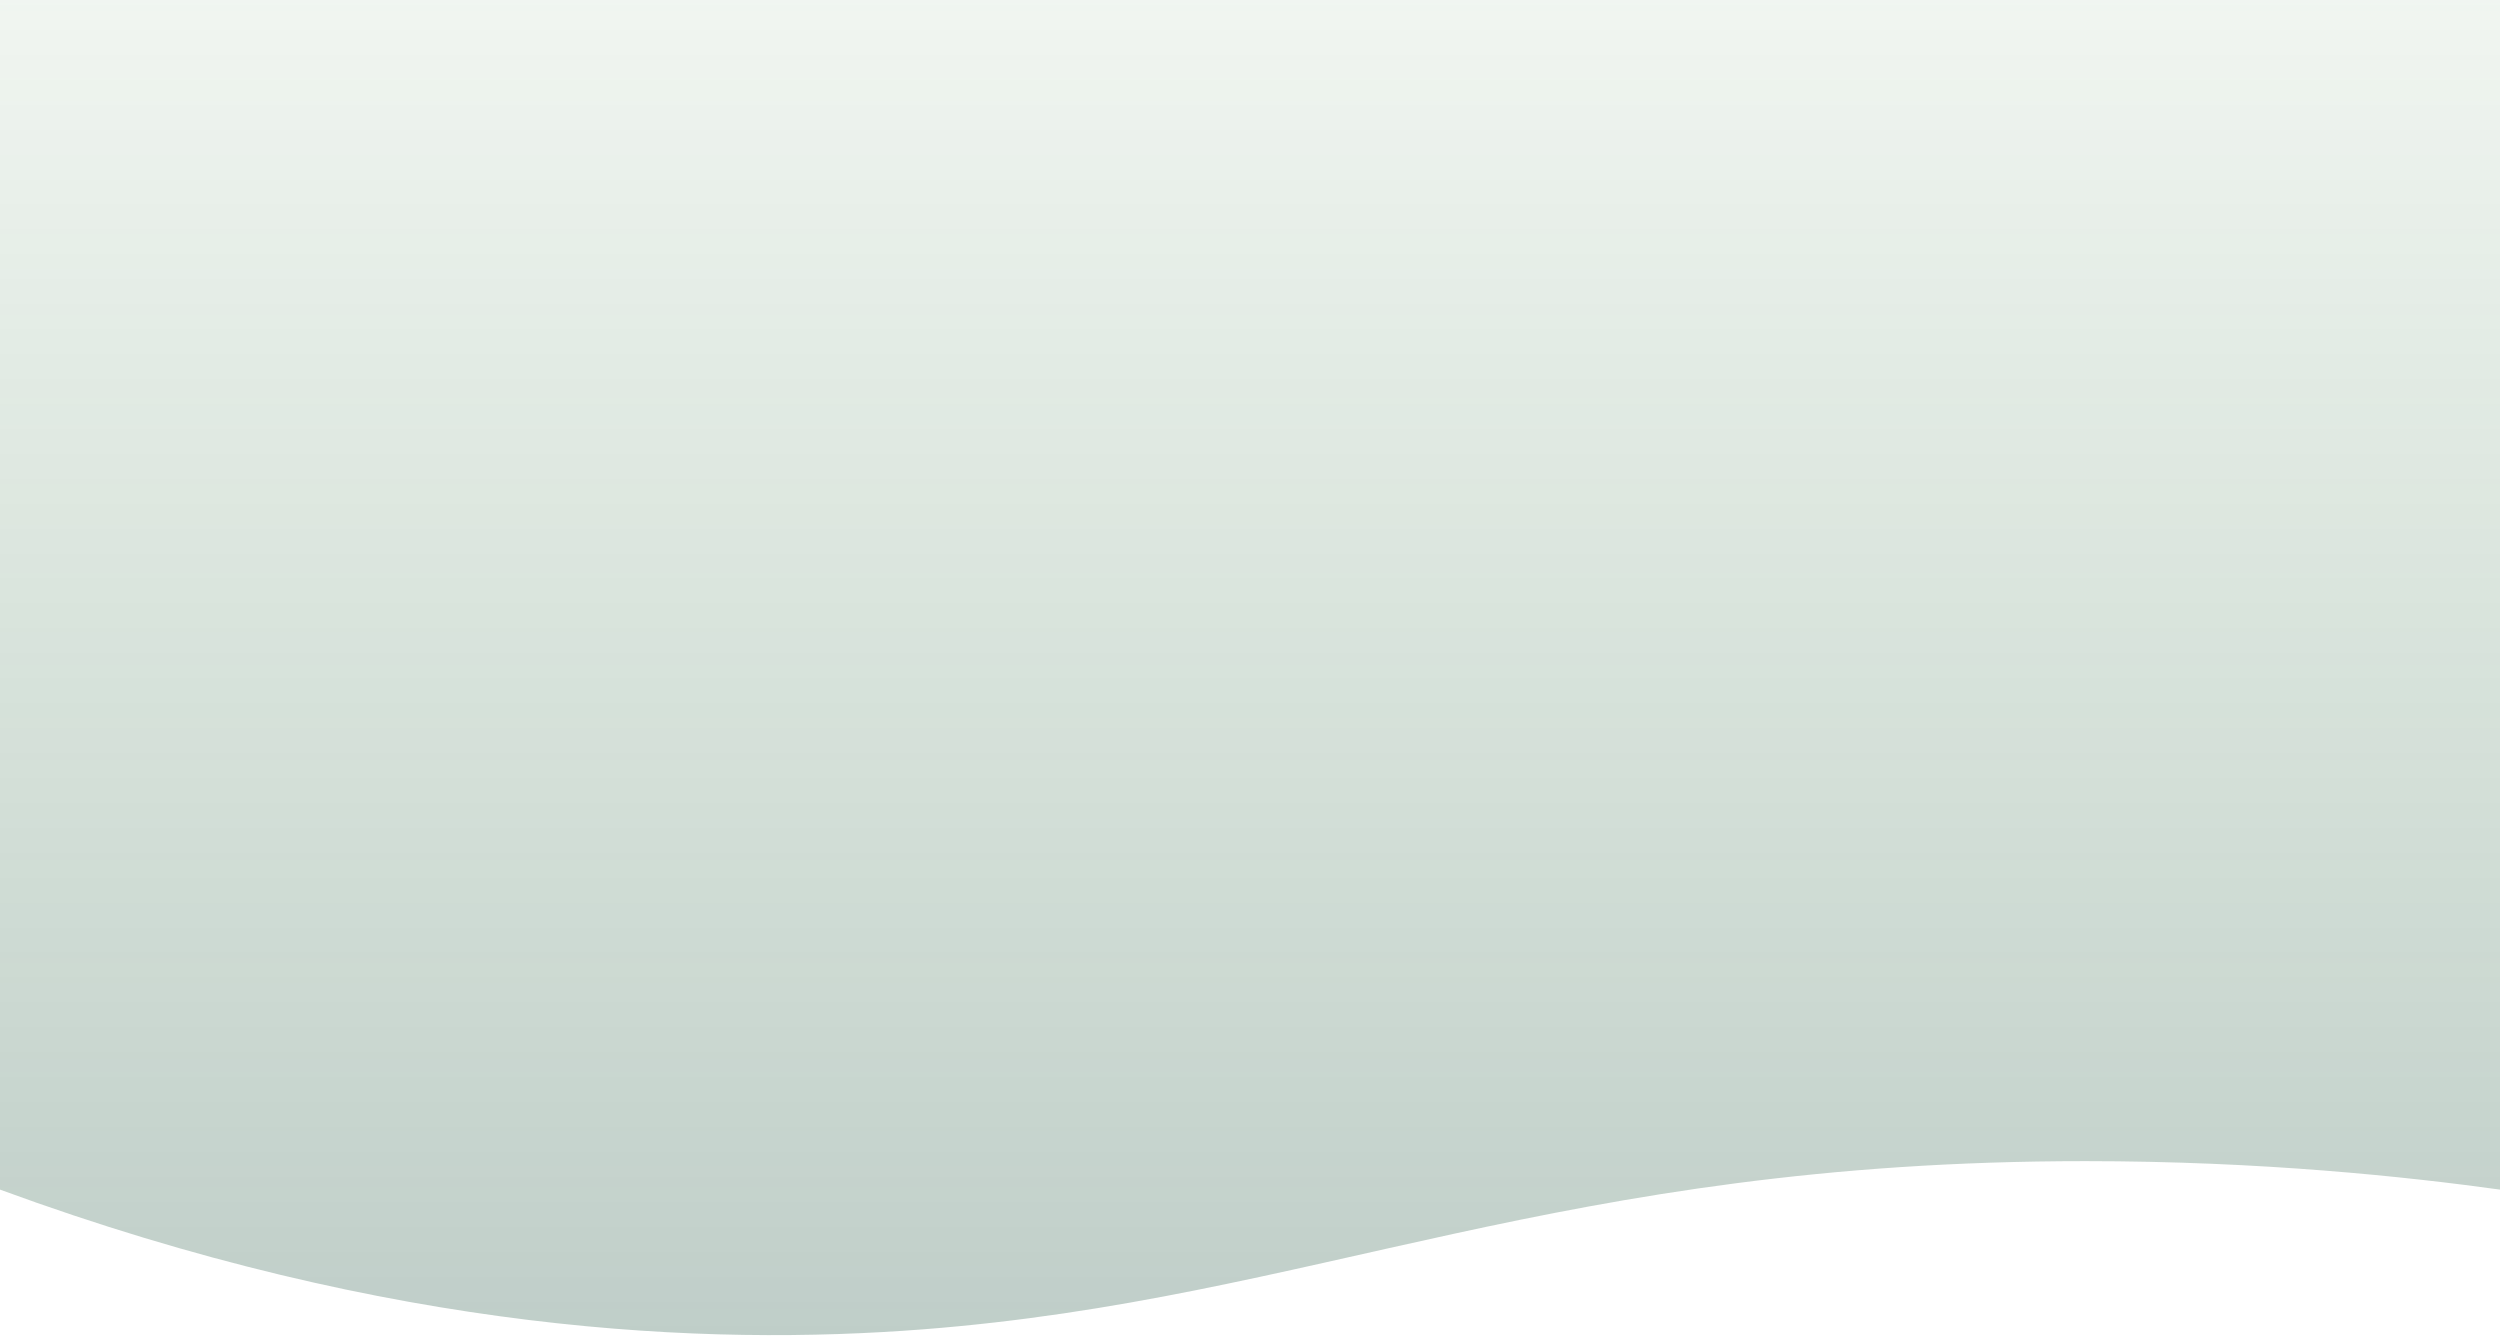 <svg width="1366" height="730" viewBox="0 0 1366 730" fill="none" xmlns="http://www.w3.org/2000/svg">
<path d="M1366 650C1314.76 642.93 1235.86 634.45 1139.51 634.45C851.97 634.43 717.75 709.83 504.28 726.36C386.7 735.47 215.32 729.02 0 650C0 433.33 0 216.67 0 0H1366V650Z" fill="url(#paint0_linear_7_173)"/>
<defs>
<linearGradient id="paint0_linear_7_173" x1="683" y1="0" x2="683" y2="729.513" gradientUnits="userSpaceOnUse">
<stop stop-color="#085B11" stop-opacity="0.06"/>
<stop offset="1" stop-color="#144936" stop-opacity="0.27"/>
</linearGradient>
</defs>
</svg>

